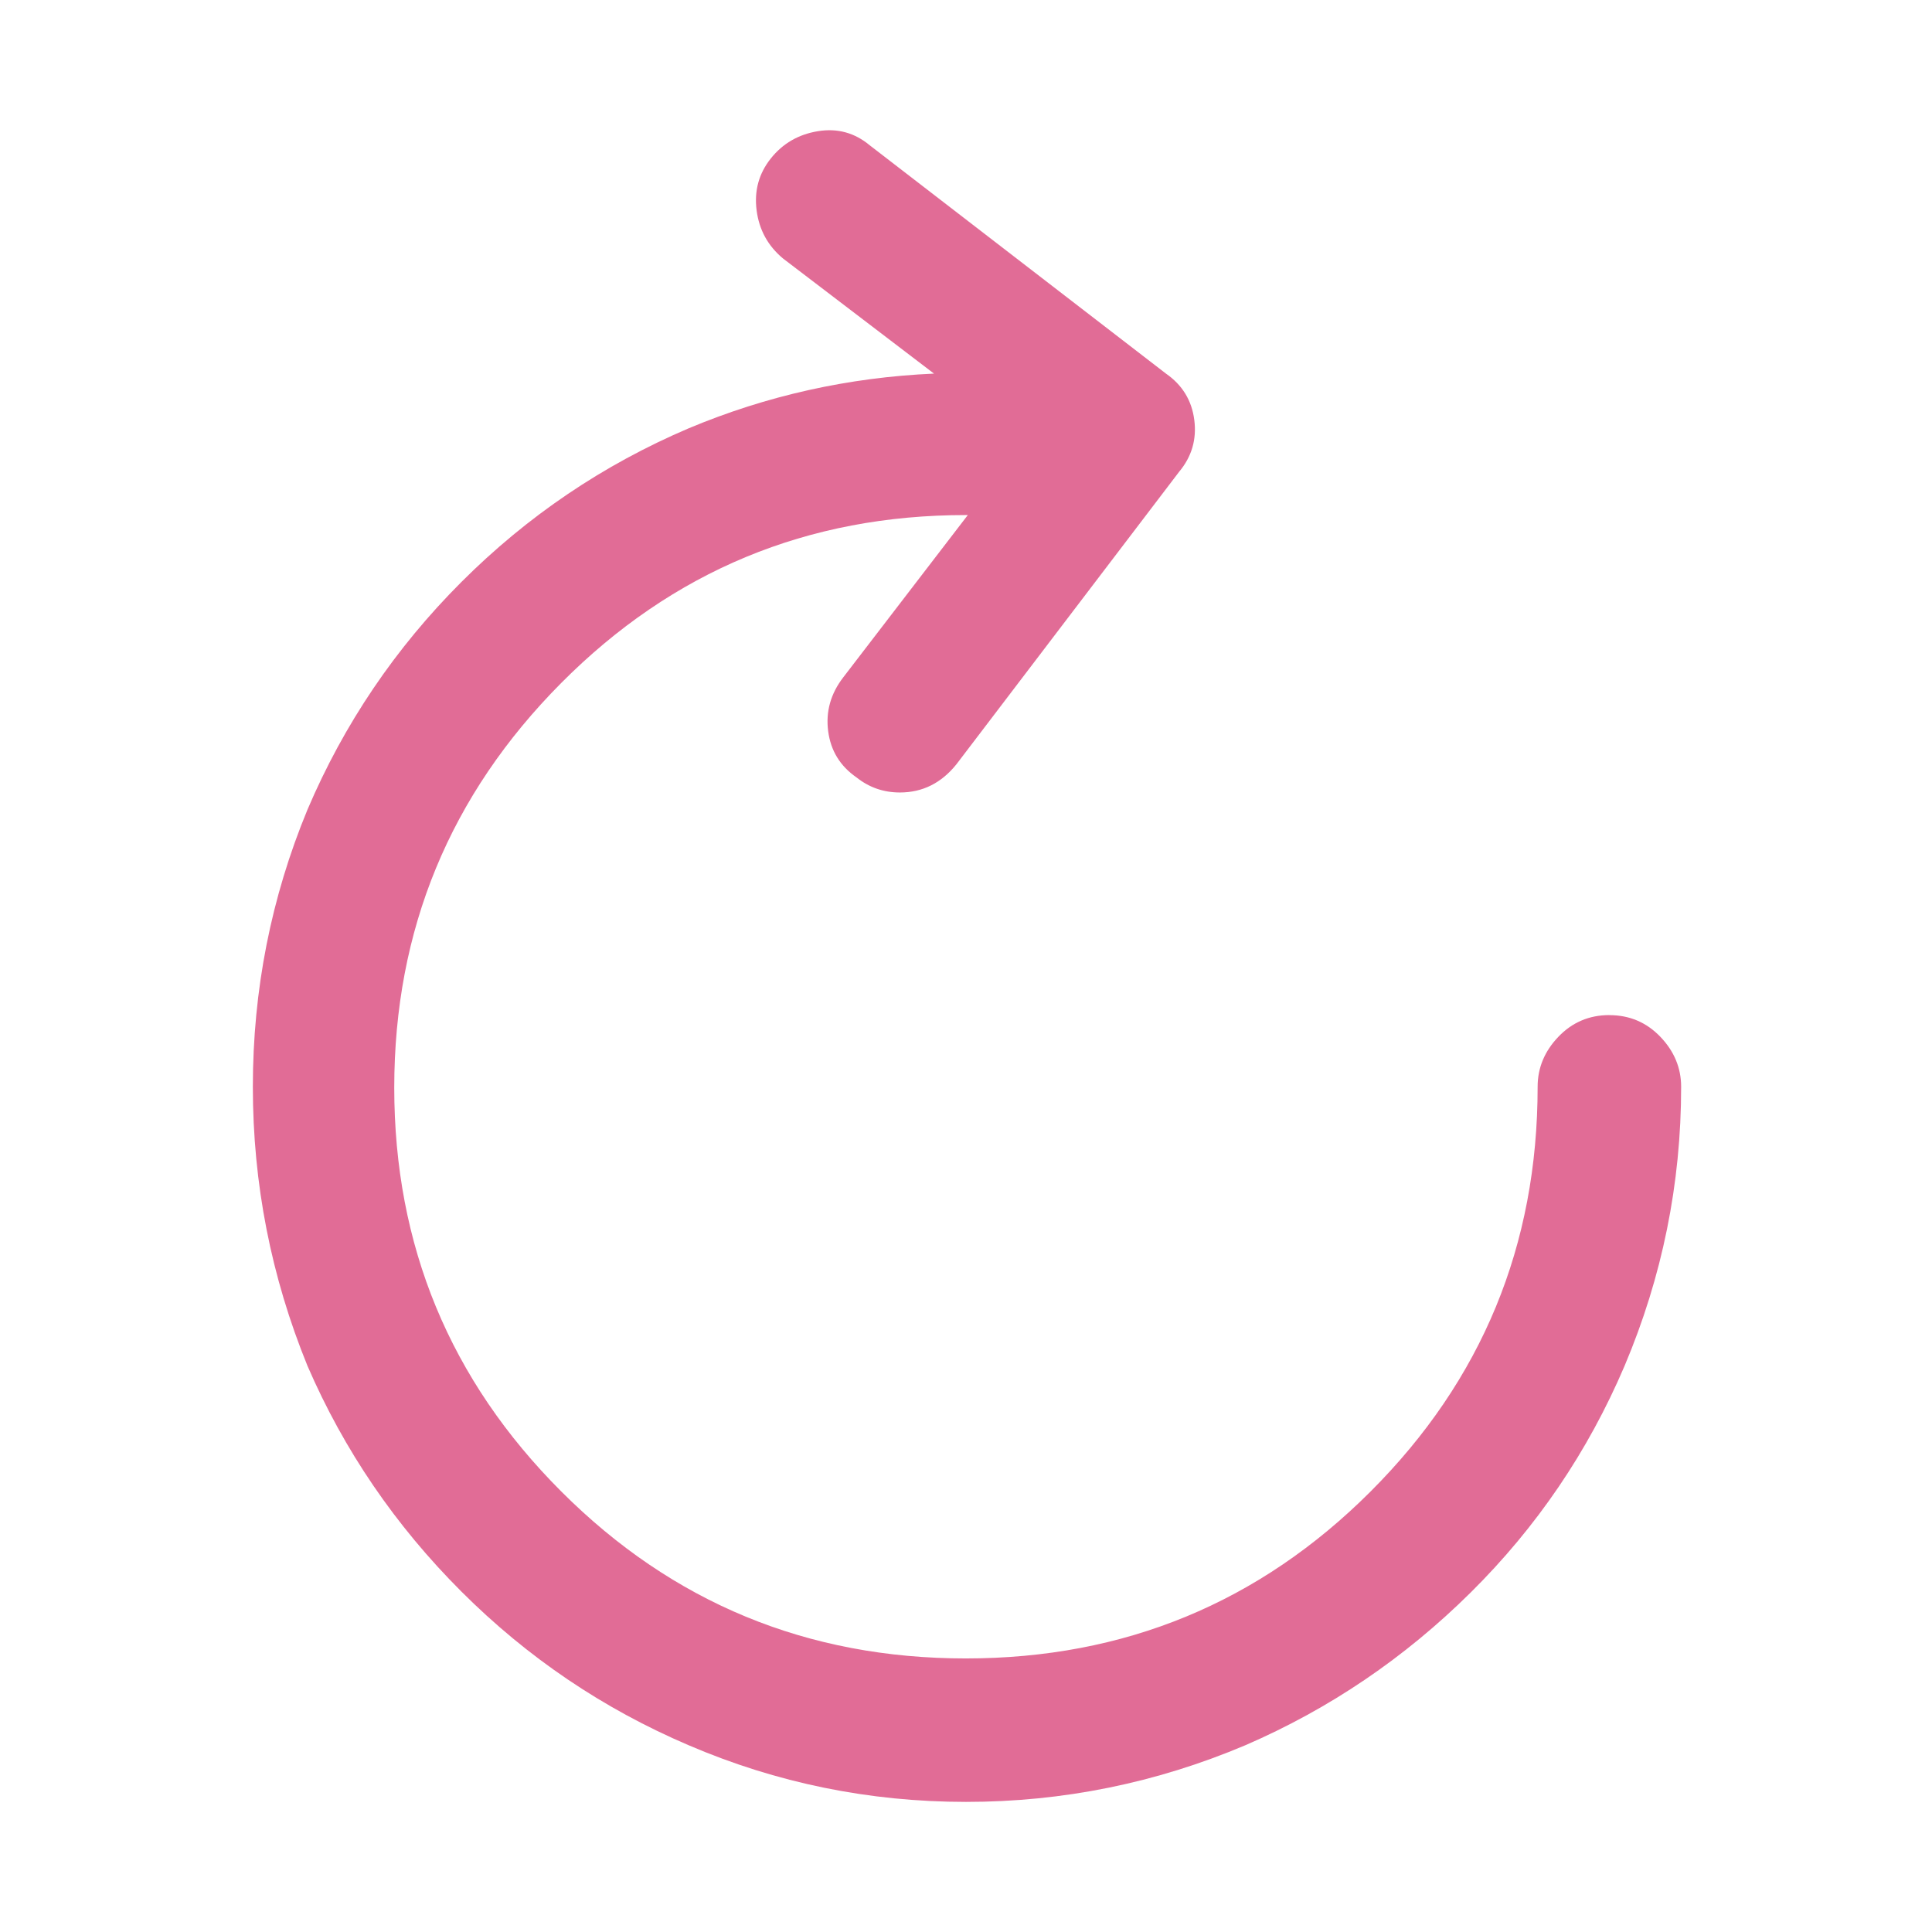 <?xml version="1.0" standalone="no"?><!DOCTYPE svg PUBLIC "-//W3C//DTD SVG 1.1//EN" "http://www.w3.org/Graphics/SVG/1.1/DTD/svg11.dtd"><svg t="1580479408156" class="icon" viewBox="0 0 1024 1024" version="1.1" xmlns="http://www.w3.org/2000/svg" p-id="2408" xmlns:xlink="http://www.w3.org/1999/xlink" width="128" height="128"><defs><style type="text/css"></style></defs><path d="M852.992 538.016q-16 0-27.008 11.488t-11.008 26.496q0 126.016-88.512 214.496t-214.496 88.512-214.496-88.512-88.512-214.016 88.512-214.496 214.496-88.992h0.992l-66.016 86.016q-10.016 12.992-8 28.512t15.008 24.512q10.016 8 23.008 8 18.016 0 30.016-15.008l118.016-155.008q10.016-12 8-27.488t-15.008-24.512l-156.992-120.992q-12-10.016-27.488-7.488t-24.992 14.496-7.488 27.488 14.016 25.504l80 60.992q-68 3.008-130.016 28.992Q297.024 256 244.512 308.512t-81.504 120.512q-28.992 70.016-28.992 147.008t28.992 148Q192 791.04 244.512 843.52t120.512 81.504q70.016 30.016 147.008 30.016t148-30.016q67.008-28.992 119.488-80.992t81.504-120q30.016-71.008 30.016-148 0-15.008-11.008-26.496t-27.008-11.488z" p-id="2409" fill="#E16C96"></path></svg>